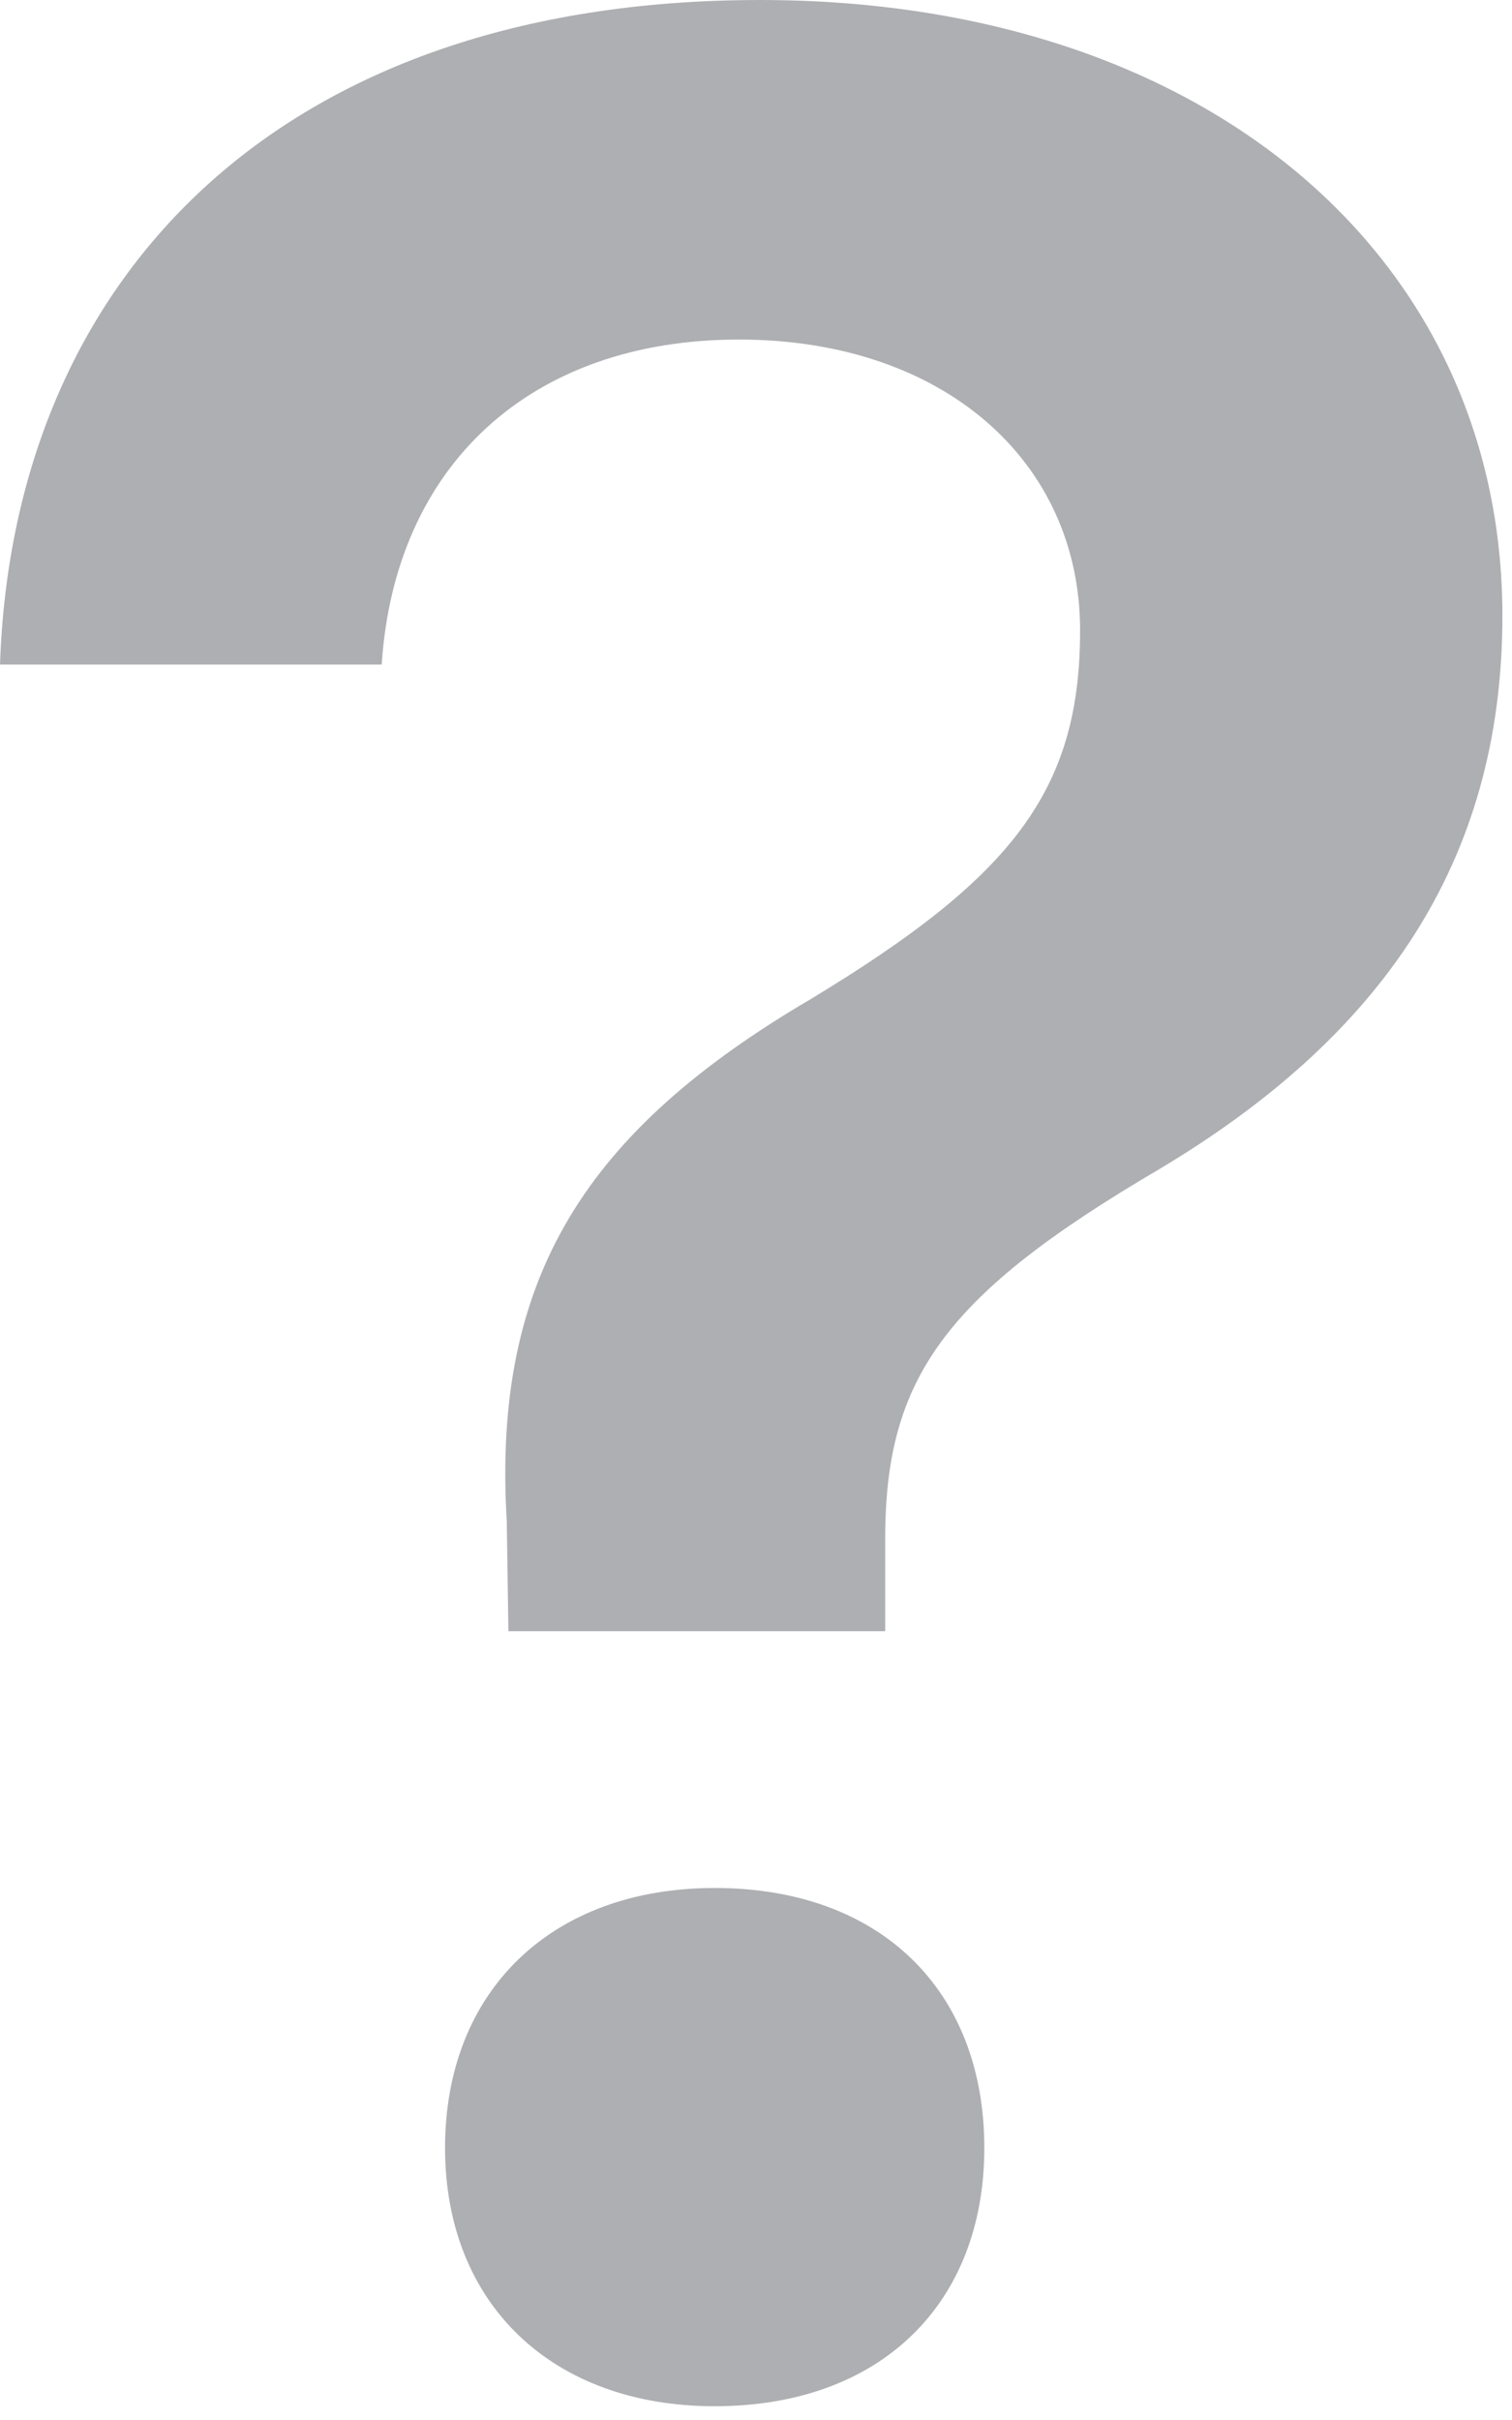 <svg xmlns="http://www.w3.org/2000/svg" width="20" height="32" viewBox="0 0 20 32">
    <path fill="#5E6066" fill-opacity=".5" fill-rule="nonzero" d="M11.709 21.57v-1.224c0-2.127.795-3.223 3.61-4.877 2.921-1.74 4.554-4.04 4.554-7.326C19.873 3.395 15.941 0 10.055 0 3.674 0 .172 3.695 0 8.787h5.049C5.22 6.166 7.004 4.49 9.775 4.49c2.707 0 4.512 1.612 4.512 3.846 0 2.127-.902 3.266-3.566 4.877-2.965 1.74-4.211 3.674-4.018 6.896l.022 1.461h4.984zM9.453 31.818c2.192 0 3.567-1.353 3.567-3.416 0-2.084-1.375-3.437-3.567-3.437-2.148 0-3.566 1.353-3.566 3.437 0 2.063 1.418 3.416 3.566 3.416z"/>
</svg>
